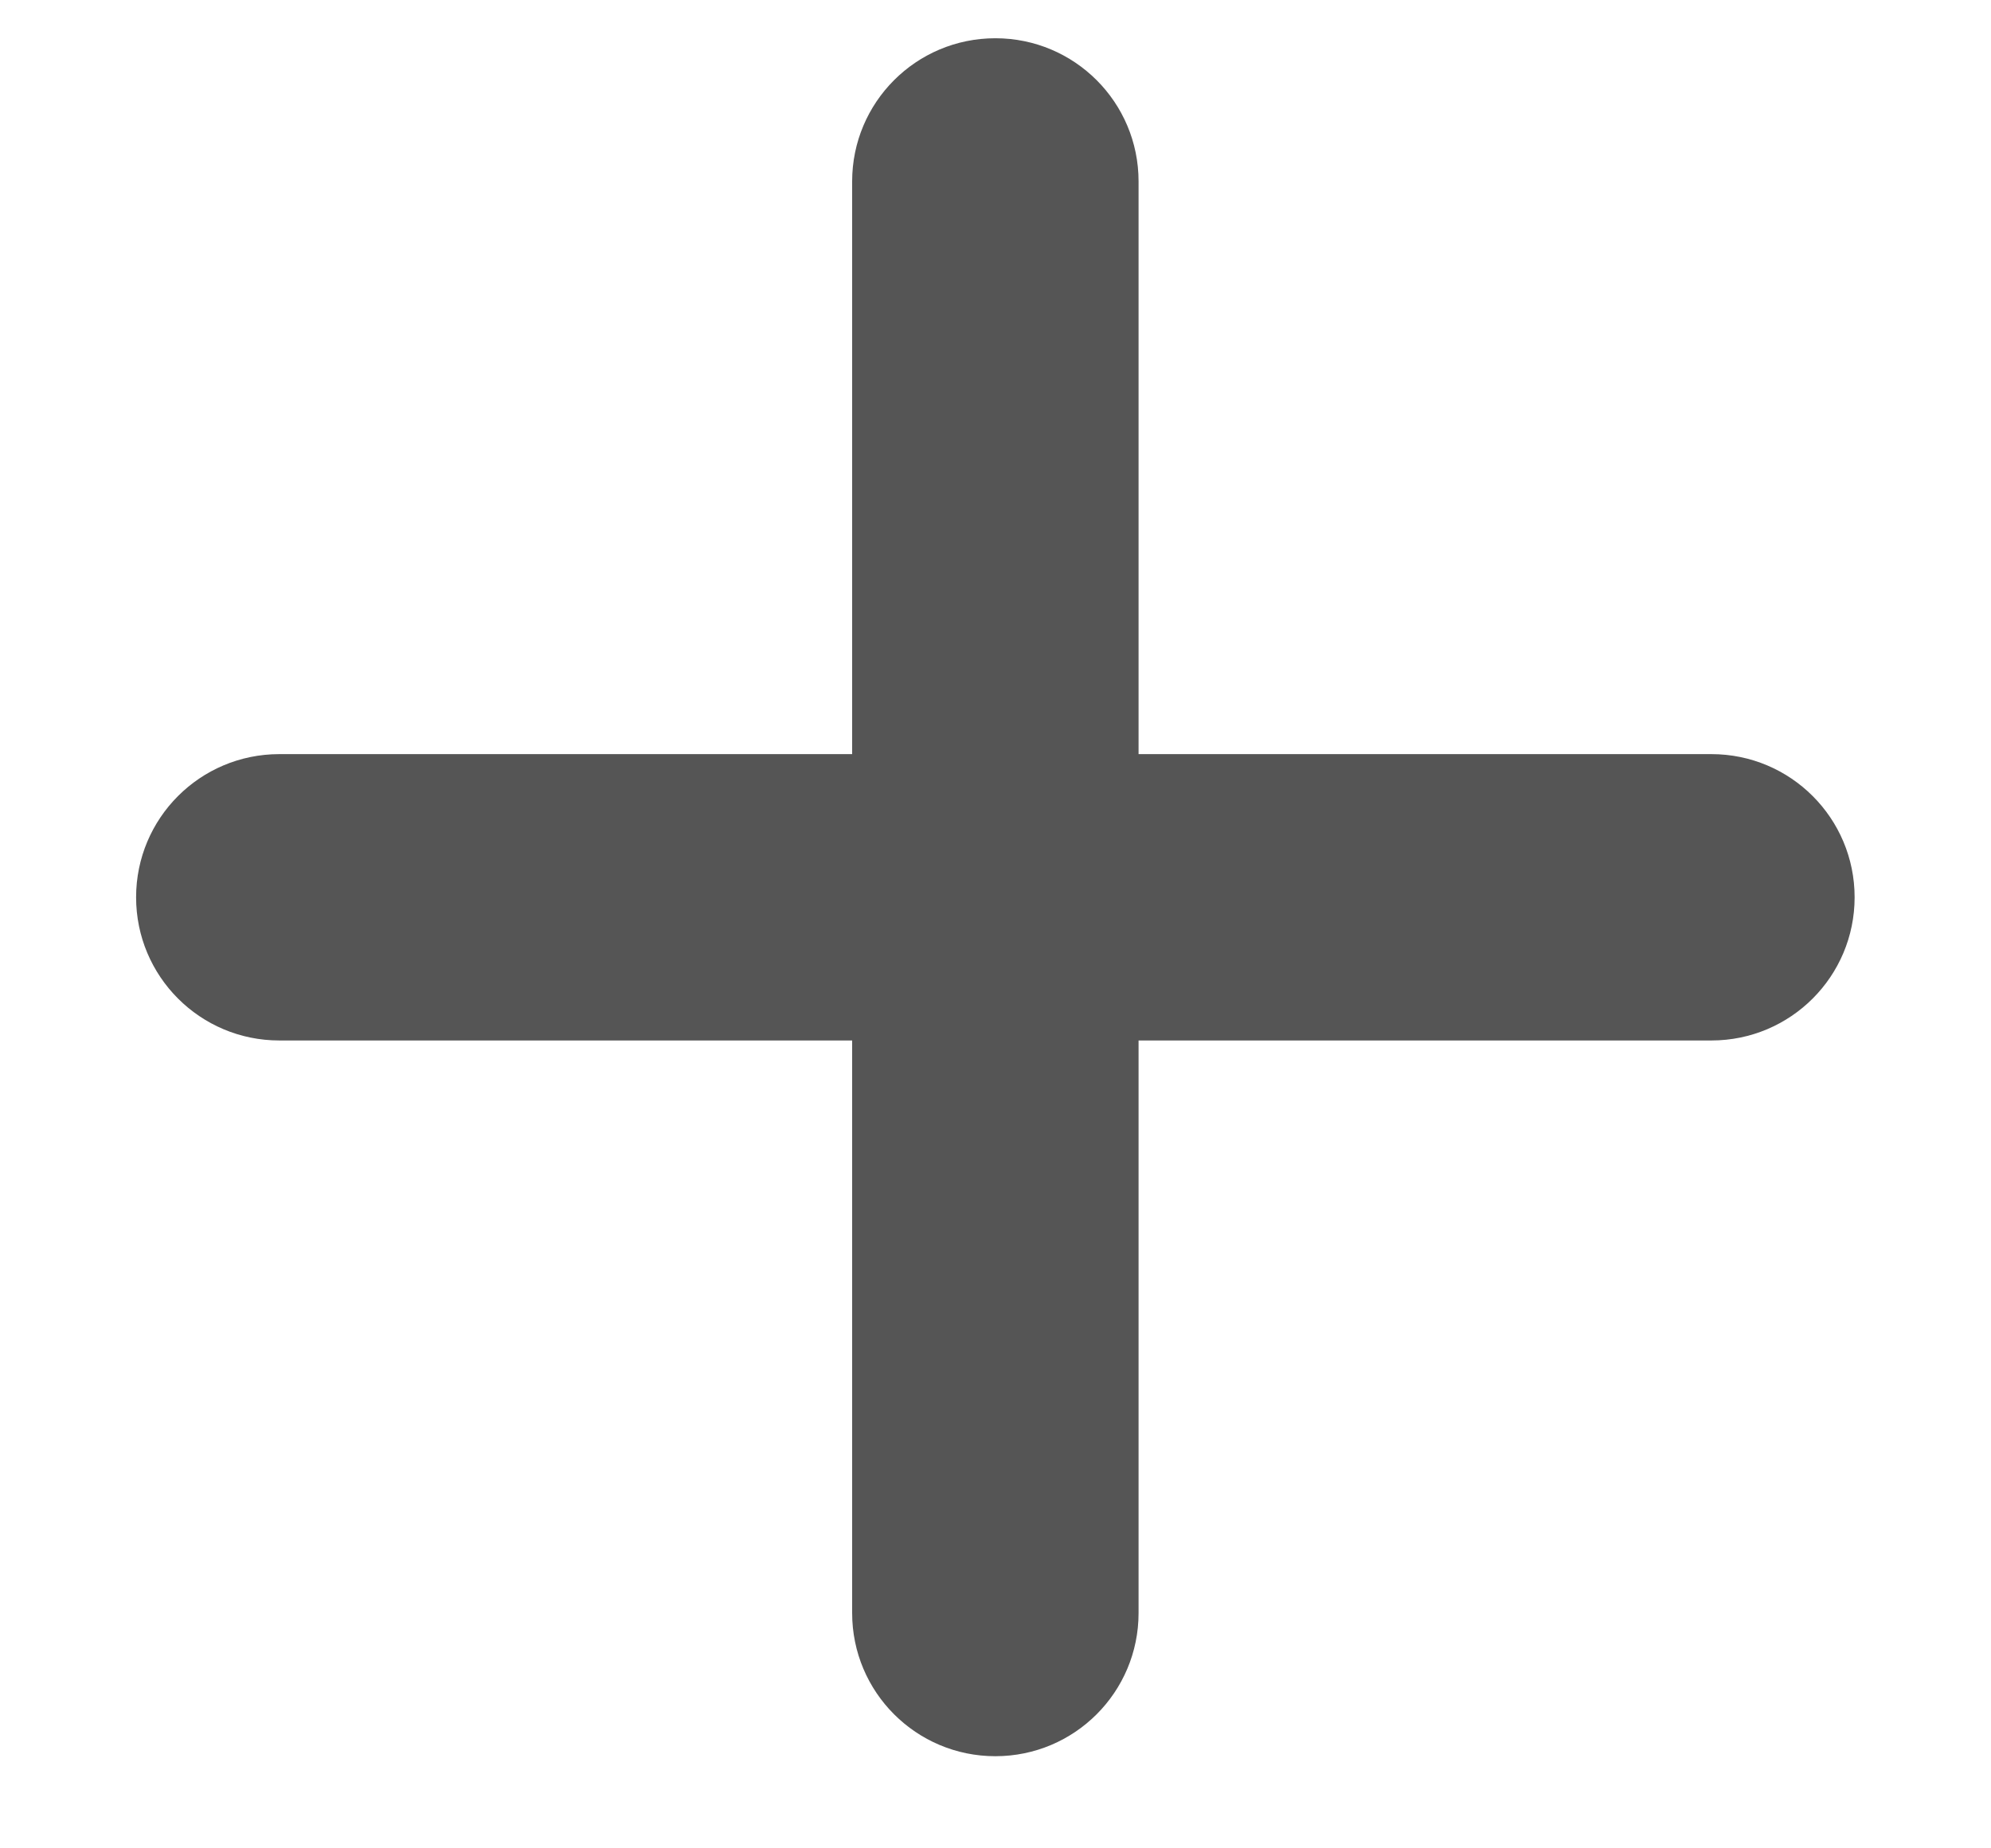 <svg width="14" height="13" viewBox="0 0 14 13" fill="none" xmlns="http://www.w3.org/2000/svg">
<path d="M12.034 5.304H8.006V1.276C8.006 0.72 7.556 0.269 6.999 0.269C6.442 0.269 5.992 0.72 5.992 1.276V5.304H1.964C1.407 5.304 0.957 5.755 0.957 6.311C0.957 6.867 1.407 7.318 1.964 7.318H5.992V11.345C5.992 11.901 6.442 12.352 6.999 12.352C7.556 12.352 8.006 11.901 8.006 11.345V7.318H12.034C12.591 7.318 13.041 6.867 13.041 6.311C13.041 5.755 12.591 5.304 12.034 5.304Z" fill="#555555"/>
</svg>
